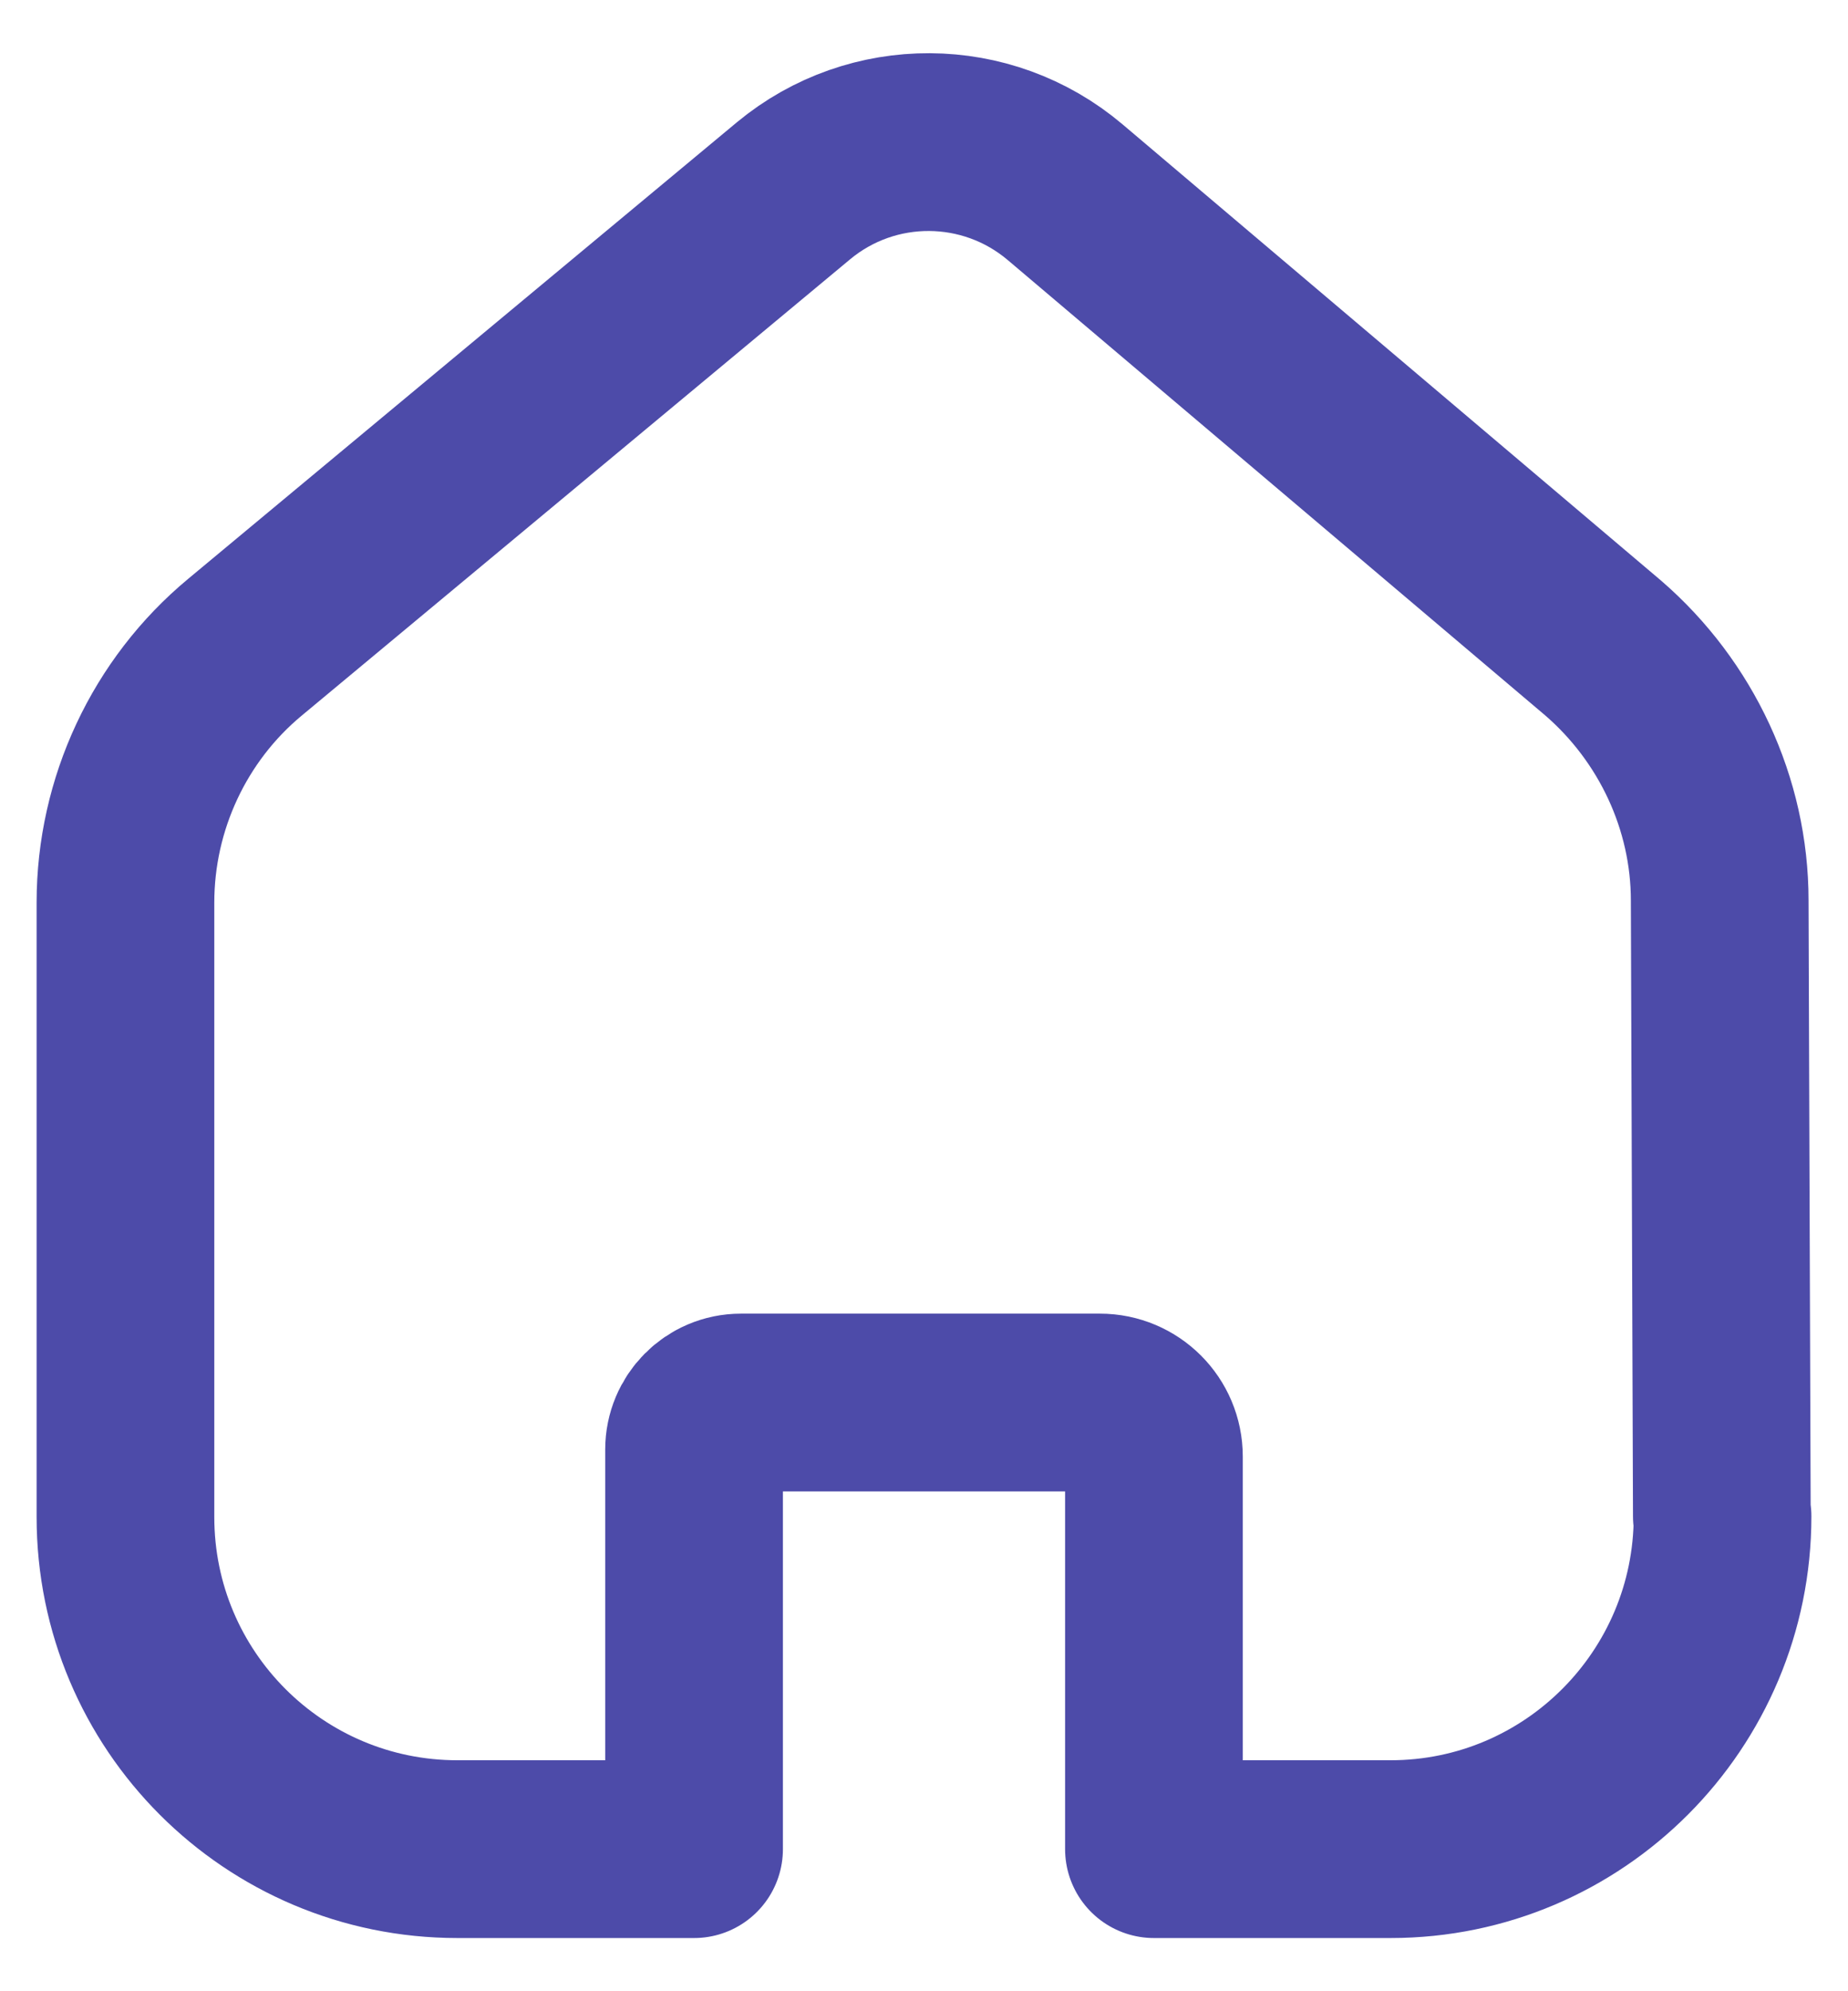 <svg width="26" height="28" viewBox="0 0 26 28" fill="none" xmlns="http://www.w3.org/2000/svg">
<path d="M24.235 21.322C24.235 23.902 22.145 26.002 19.565 26.002H16.235V20.482C16.235 20.062 15.895 19.722 15.475 19.722H10.425C10.055 19.722 9.765 20.022 9.765 20.382V26.002H6.435C3.855 26.002 1.765 23.912 1.765 21.332V12.692C1.765 11.302 2.385 9.982 3.445 9.102L11.165 2.682C12.275 1.762 13.885 1.772 14.985 2.702L22.555 9.112C23.585 10.002 24.195 11.302 24.195 12.662L24.225 21.322H24.235Z" stroke="#4D4BA9" stroke-width="2.5" stroke-linecap="round" stroke-linejoin="round"/>
</svg>

